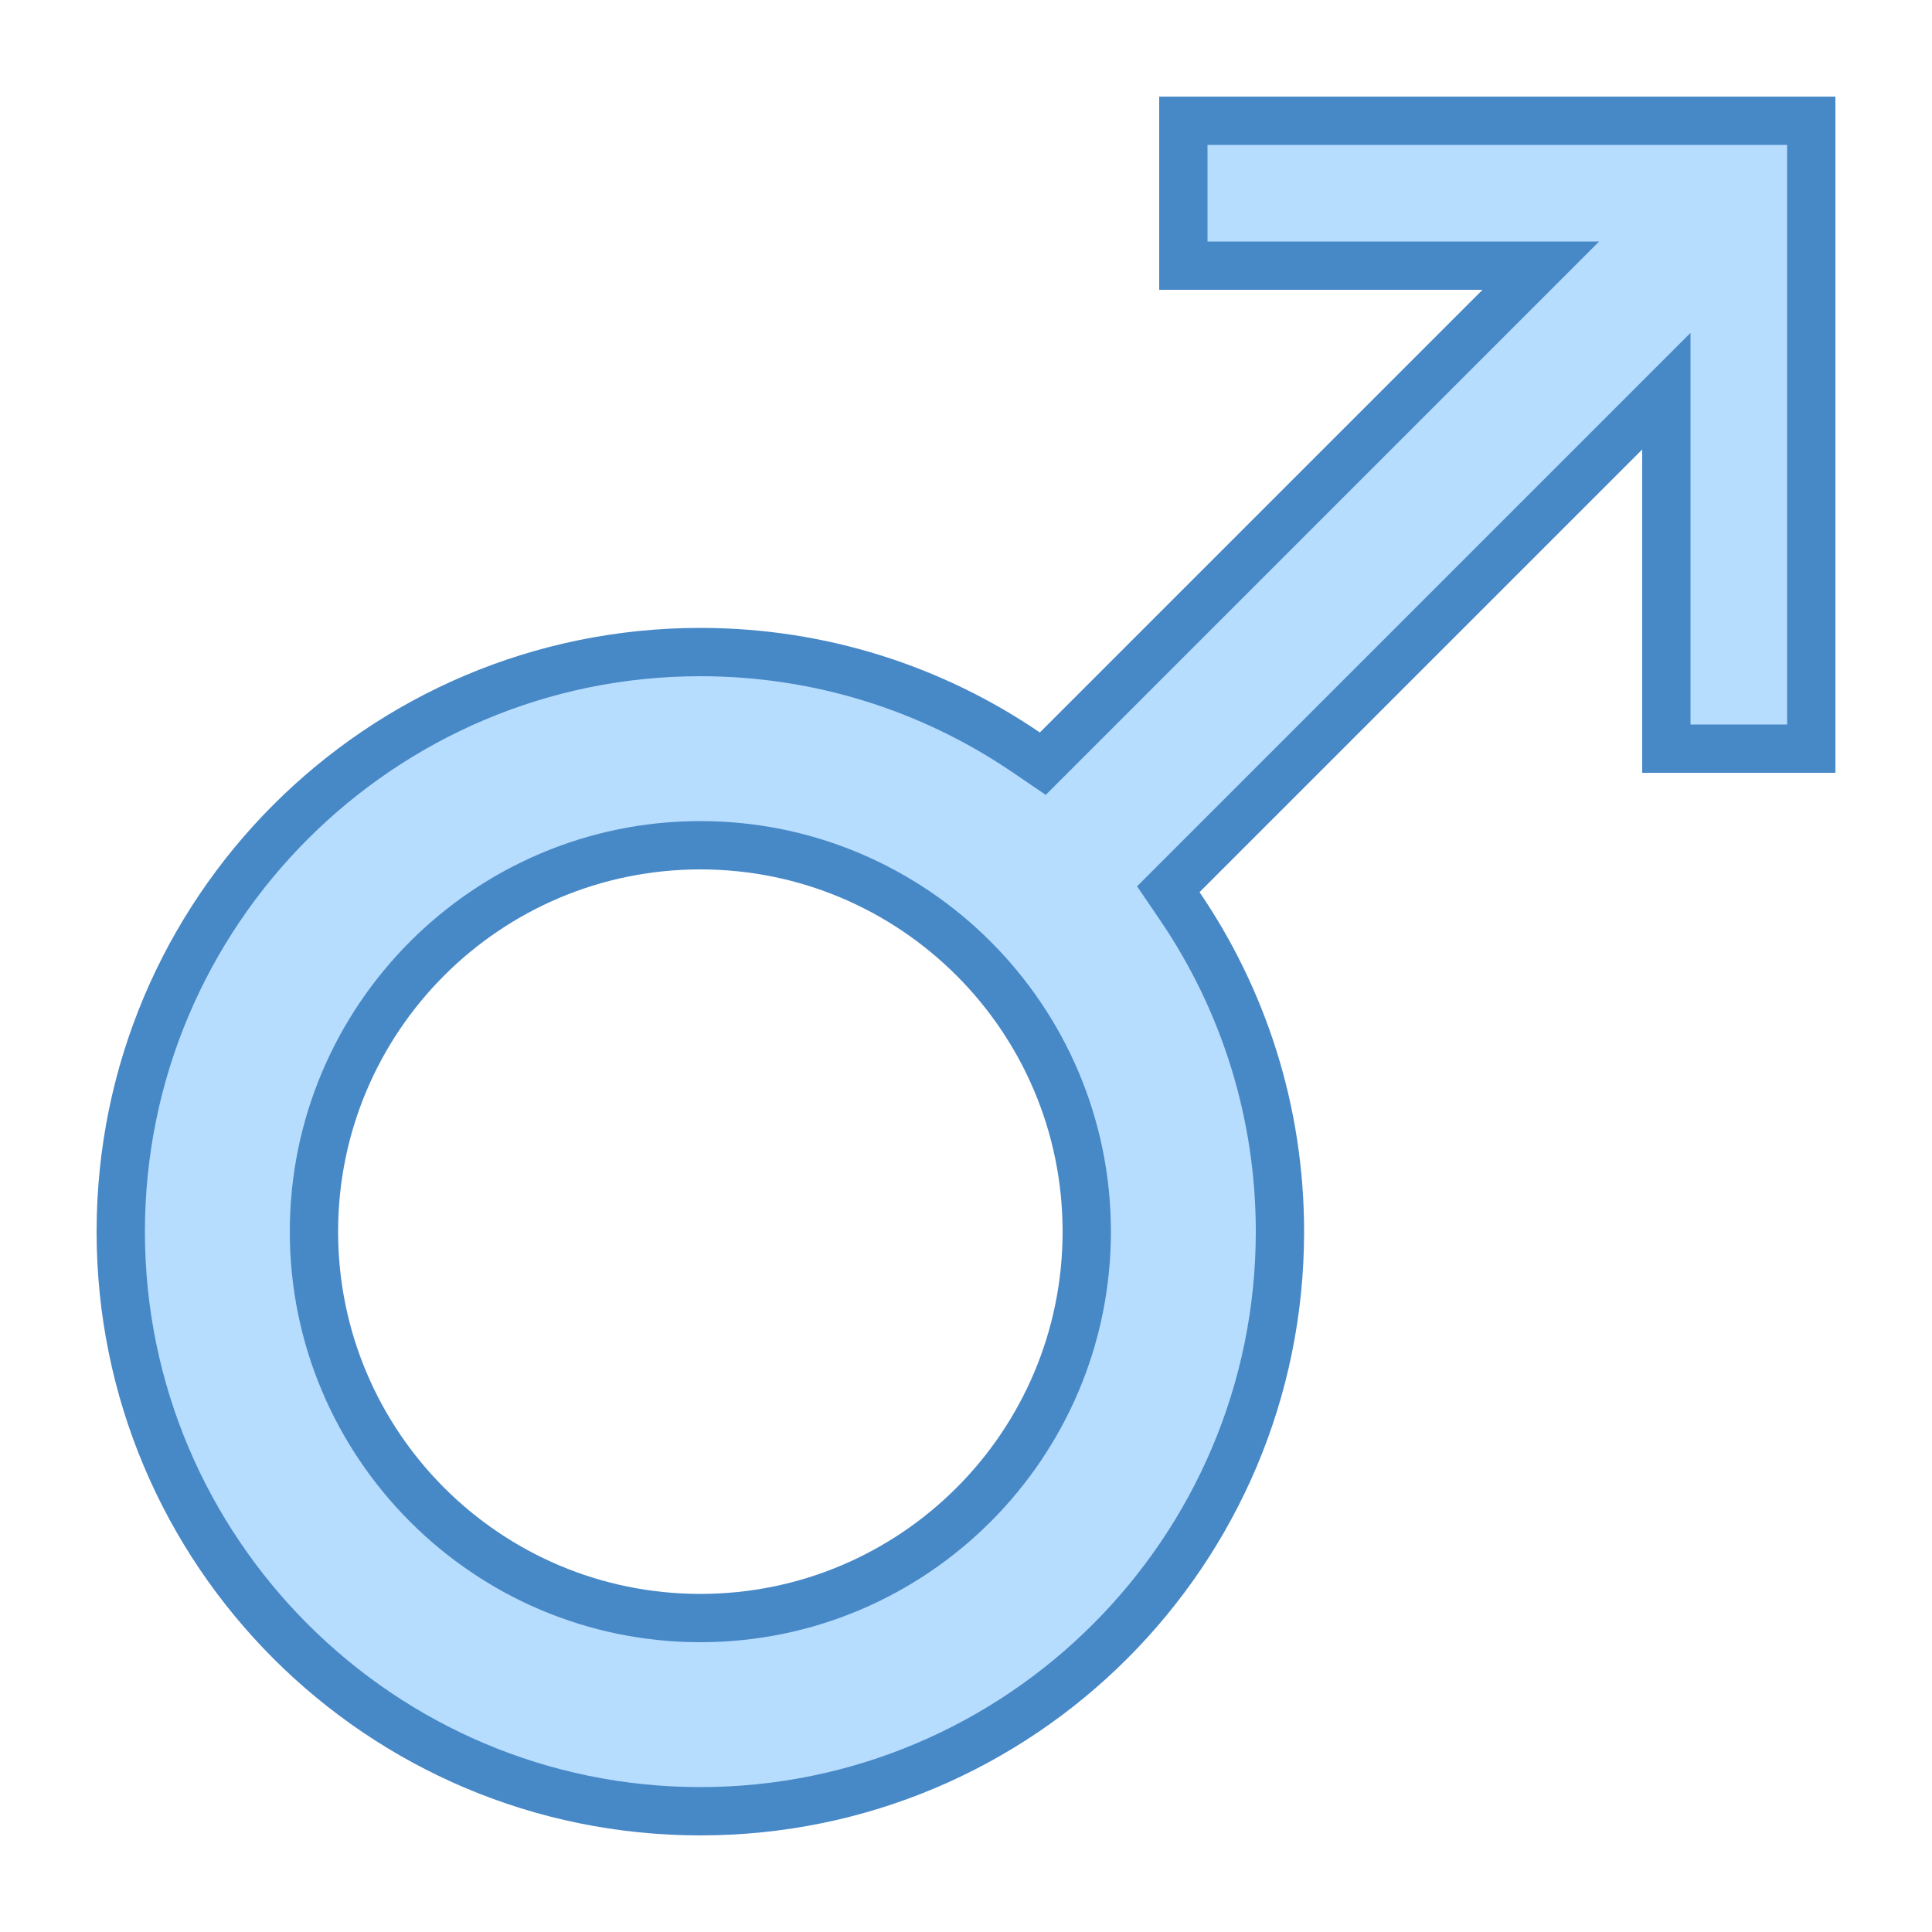 <svg xmlns="http://www.w3.org/2000/svg"  viewBox="0 0 40 40" width="40px" height="40px"><path fill="#b6dcfe" d="M14.5,37.5c-6.617,0-12-5.383-12-12s5.383-12,12-12c2.419,0,4.752,0.719,6.748,2.078l0.342,0.233 L31.901,5.5H24.5v-3h13v13h-3V8.099L24.188,18.41l0.233,0.342c1.359,1.995,2.078,4.328,2.078,6.748 C26.5,32.117,21.117,37.5,14.5,37.5z M14.5,17.5c-4.411,0-8,3.589-8,8s3.589,8,8,8s8-3.589,8-8S18.911,17.5,14.5,17.5z"/><path fill="#4788c7" d="M37,3v3v9h-2V9.306V6.892l-1.707,1.707l-9.165,9.165l-0.586,0.586l0.466,0.685 C25.311,20.946,26,23.182,26,25.5C26,31.841,20.841,37,14.5,37S3,31.841,3,25.5S8.159,14,14.5,14c2.318,0,4.554,0.689,6.466,1.991 l0.685,0.466l0.586-0.586l9.165-9.165L33.108,5h-2.414H25V3H37 M14.5,34c4.687,0,8.5-3.813,8.5-8.5S19.187,17,14.5,17 S6,20.813,6,25.5S9.813,34,14.5,34 M38,2H24v4h6.694l-9.165,9.165C19.526,13.8,17.107,13,14.5,13C7.596,13,2,18.596,2,25.5 S7.596,38,14.5,38C21.404,38,27,32.404,27,25.5c0-2.607-0.8-5.026-2.165-7.029L34,9.306V16h4V6V2L38,2L38,2z M14.5,33 C10.358,33,7,29.642,7,25.5c0-4.142,3.358-7.5,7.5-7.5s7.5,3.358,7.5,7.5C22,29.642,18.642,33,14.5,33L14.5,33z"/></svg>